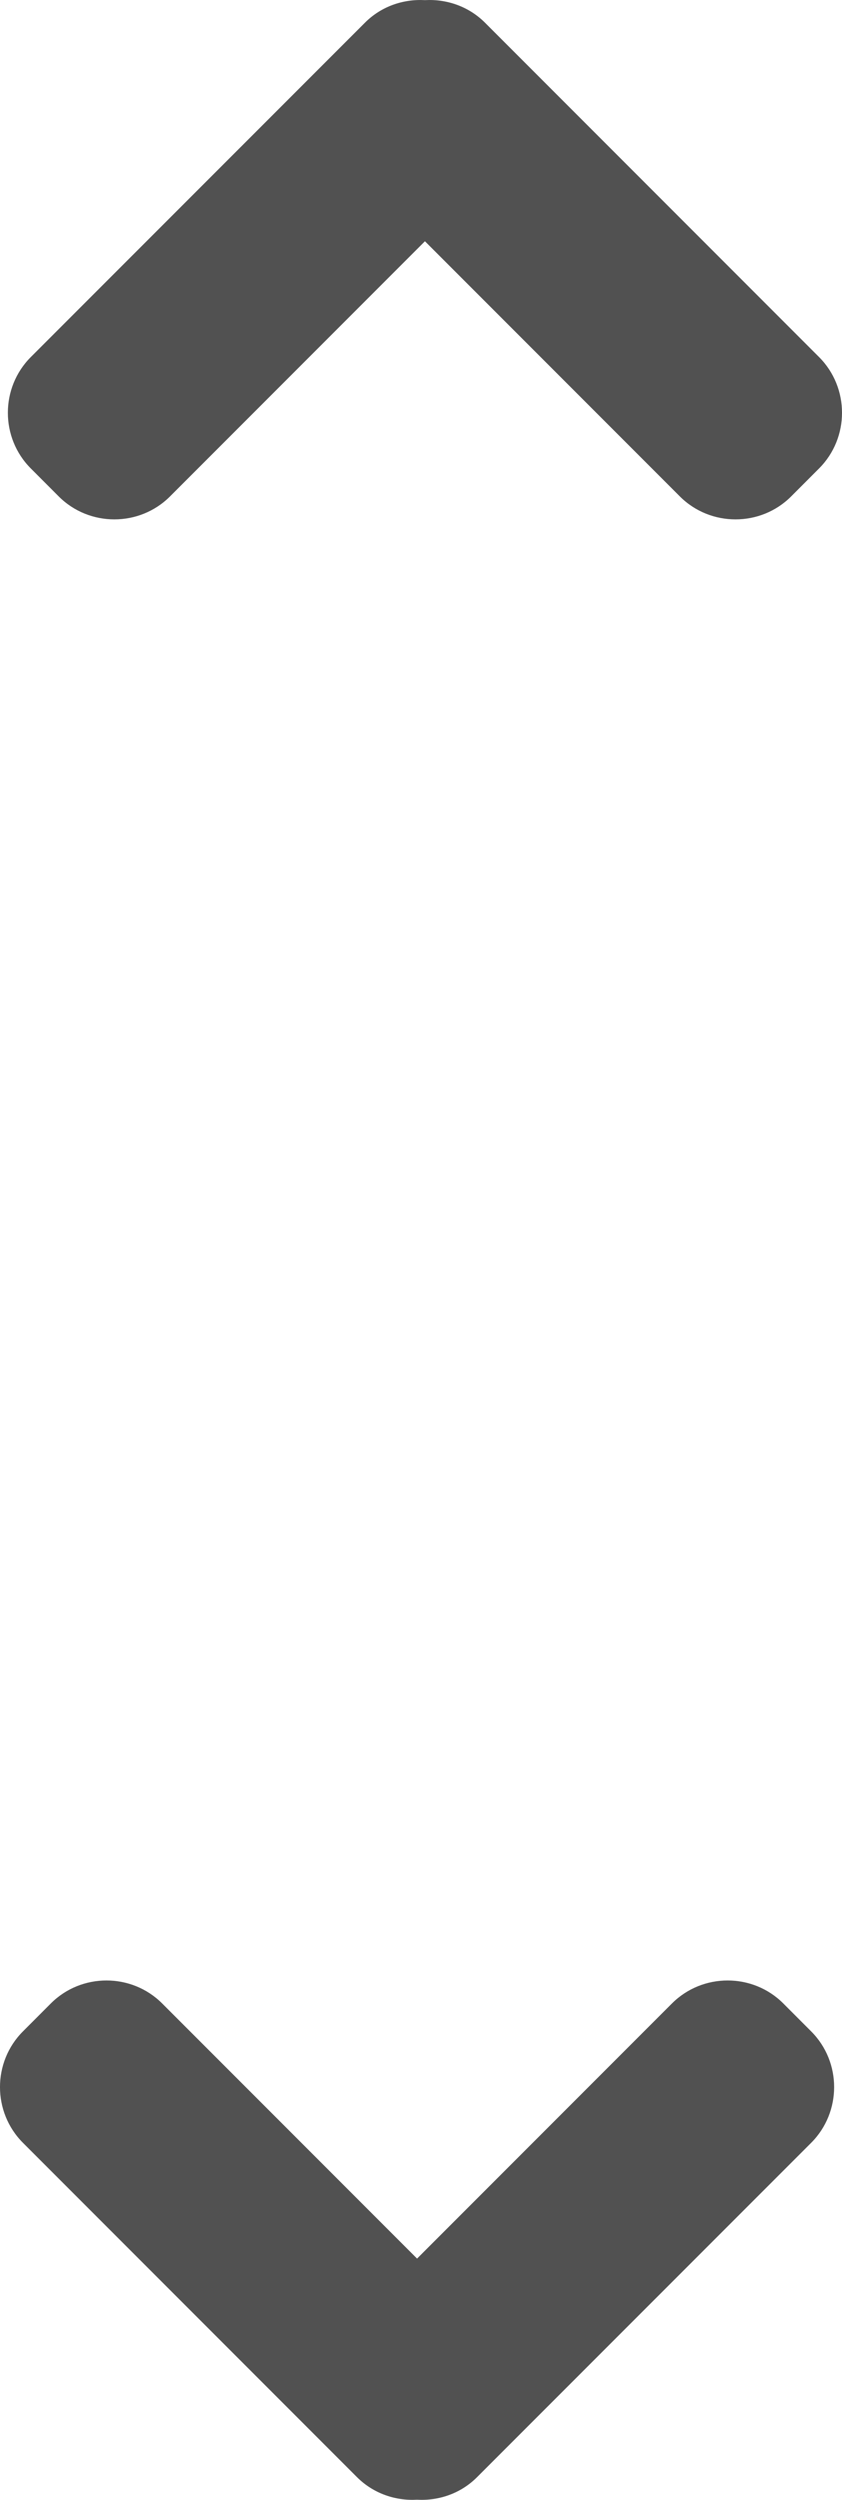 <?xml version="1.0" encoding="UTF-8" standalone="no"?>
<svg
   xmlns:dc="http://purl.org/dc/elements/1.1/"
   xmlns:cc="http://creativecommons.org/ns#"
   xmlns:rdf="http://www.w3.org/1999/02/22-rdf-syntax-ns#"
   xmlns:svg="http://www.w3.org/2000/svg"
   xmlns="http://www.w3.org/2000/svg"
   xmlns:sodipodi="http://sodipodi.sourceforge.net/DTD/sodipodi-0.dtd"
   xmlns:inkscape="http://www.inkscape.org/namespaces/inkscape"
   enable-background="new 0 0 32 32"
   height="71.67"
   id="Layer_1"
   version="1.1"
   viewBox="0 0 24.162 71.67"
   width="24.162"
   xml:space="preserve"
   sodipodi:docname="up_down.svg"
   inkscape:version="0.92.1 r15371"><defs
     id="defs7" /><sodipodi:namedview
     pagecolor="#ffffff"
     bordercolor="#666666"
     borderopacity="1"
     objecttolerance="10"
     gridtolerance="10"
     guidetolerance="10"
     inkscape:pageopacity="0"
     inkscape:pageshadow="2"
     inkscape:window-width="1920"
     inkscape:window-height="1016"
     id="namedview5"
     showgrid="false"
     inkscape:zoom="7.375"
     inkscape:cx="-33.048699"
     inkscape:cy="14.089191"
     inkscape:window-x="-8"
     inkscape:window-y="-8"
     inkscape:window-maximized="1"
     inkscape:current-layer="Layer_1"
     fit-margin-top="0"
     fit-margin-left="0"
     fit-margin-right="0"
     fit-margin-bottom="0" /><path
     d="m 13.918,0.651 9.585,9.585 c 0.879,0.879 0.879,2.317 0,3.195 l -0.8,0.801 c -0.877,0.878 -2.316,0.878 -3.194,0 l -7.315,-7.315 -7.315,7.315 c -0.878,0.878 -2.317,0.878 -3.194,0 l -0.8,-0.801 c -0.879,-0.878 -0.879,-2.316 0,-3.195 L 10.472,0.651 c 0.471,-0.472 1.103,-0.682 1.723,-0.647 0.617,-0.035 1.25,0.175 1.723,0.647 z"
     id="path2"
     inkscape:connector-curvature="0"
     style="fill:#515151" /><path
     inkscape:connector-curvature="0"
     style="fill:#515151"
     d="M 10.244,71.019 0.659,61.434 c -0.879,-0.879 -0.879,-2.317 0,-3.195 l 0.8,-0.801 c 0.877,-0.878 2.316,-0.878 3.194,0 l 7.315,7.315 7.315,-7.315 c 0.878,-0.878 2.317,-0.878 3.194,0 l 0.8,0.801 c 0.879,0.878 0.879,2.316 0,3.195 l -9.587,9.585 c -0.471,0.472 -1.103,0.682 -1.723,0.647 -0.617,0.035 -1.25,-0.175 -1.723,-0.647 z"
     id="path2-4" /></svg>